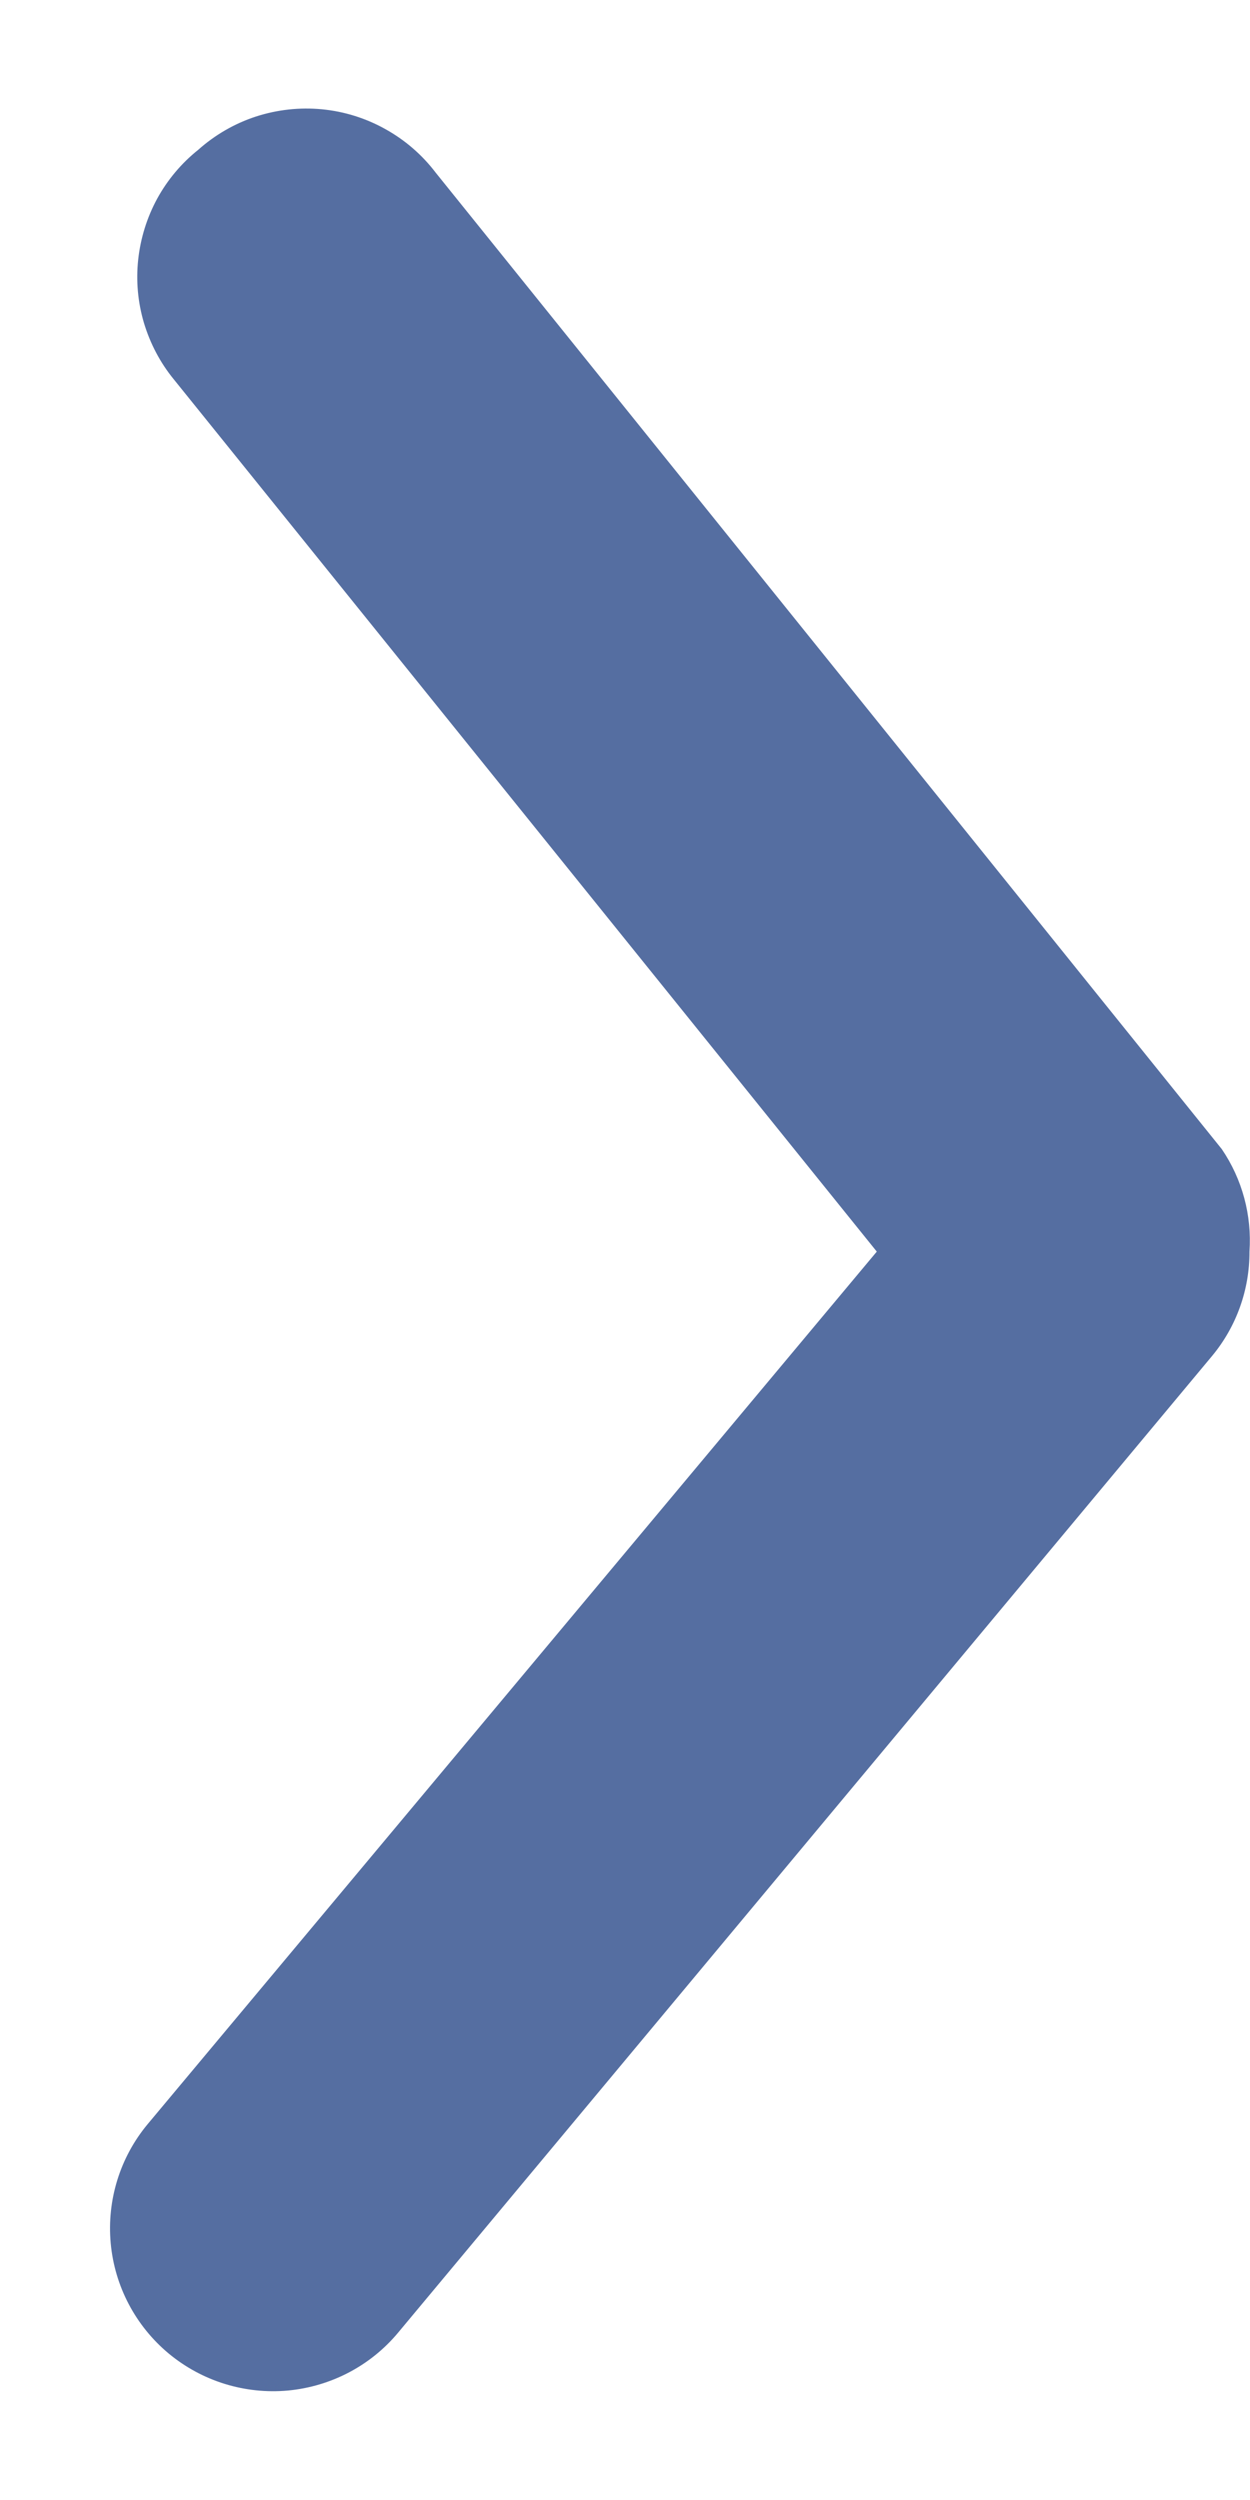 <svg width="7" height="14" viewBox="0 0 7 14" fill="none" xmlns="http://www.w3.org/2000/svg">
<path d="M6.997 7.009C6.998 7.222 6.924 7.429 6.788 7.593L2.231 13.061C2.076 13.248 1.854 13.364 1.613 13.387C1.372 13.409 1.132 13.335 0.945 13.18C0.759 13.025 0.642 12.803 0.62 12.562C0.598 12.321 0.672 12.081 0.827 11.895L4.91 7.009L0.973 2.124C0.897 2.031 0.841 1.924 0.806 1.808C0.772 1.693 0.761 1.573 0.774 1.453C0.787 1.334 0.823 1.218 0.88 1.113C0.938 1.007 1.016 0.914 1.11 0.839C1.203 0.756 1.313 0.692 1.432 0.653C1.552 0.614 1.678 0.6 1.803 0.612C1.928 0.624 2.049 0.662 2.158 0.723C2.268 0.784 2.364 0.867 2.44 0.967L6.842 6.435C6.957 6.604 7.011 6.806 6.997 7.009V7.009Z" fill="#556EA1"/>
</svg>
